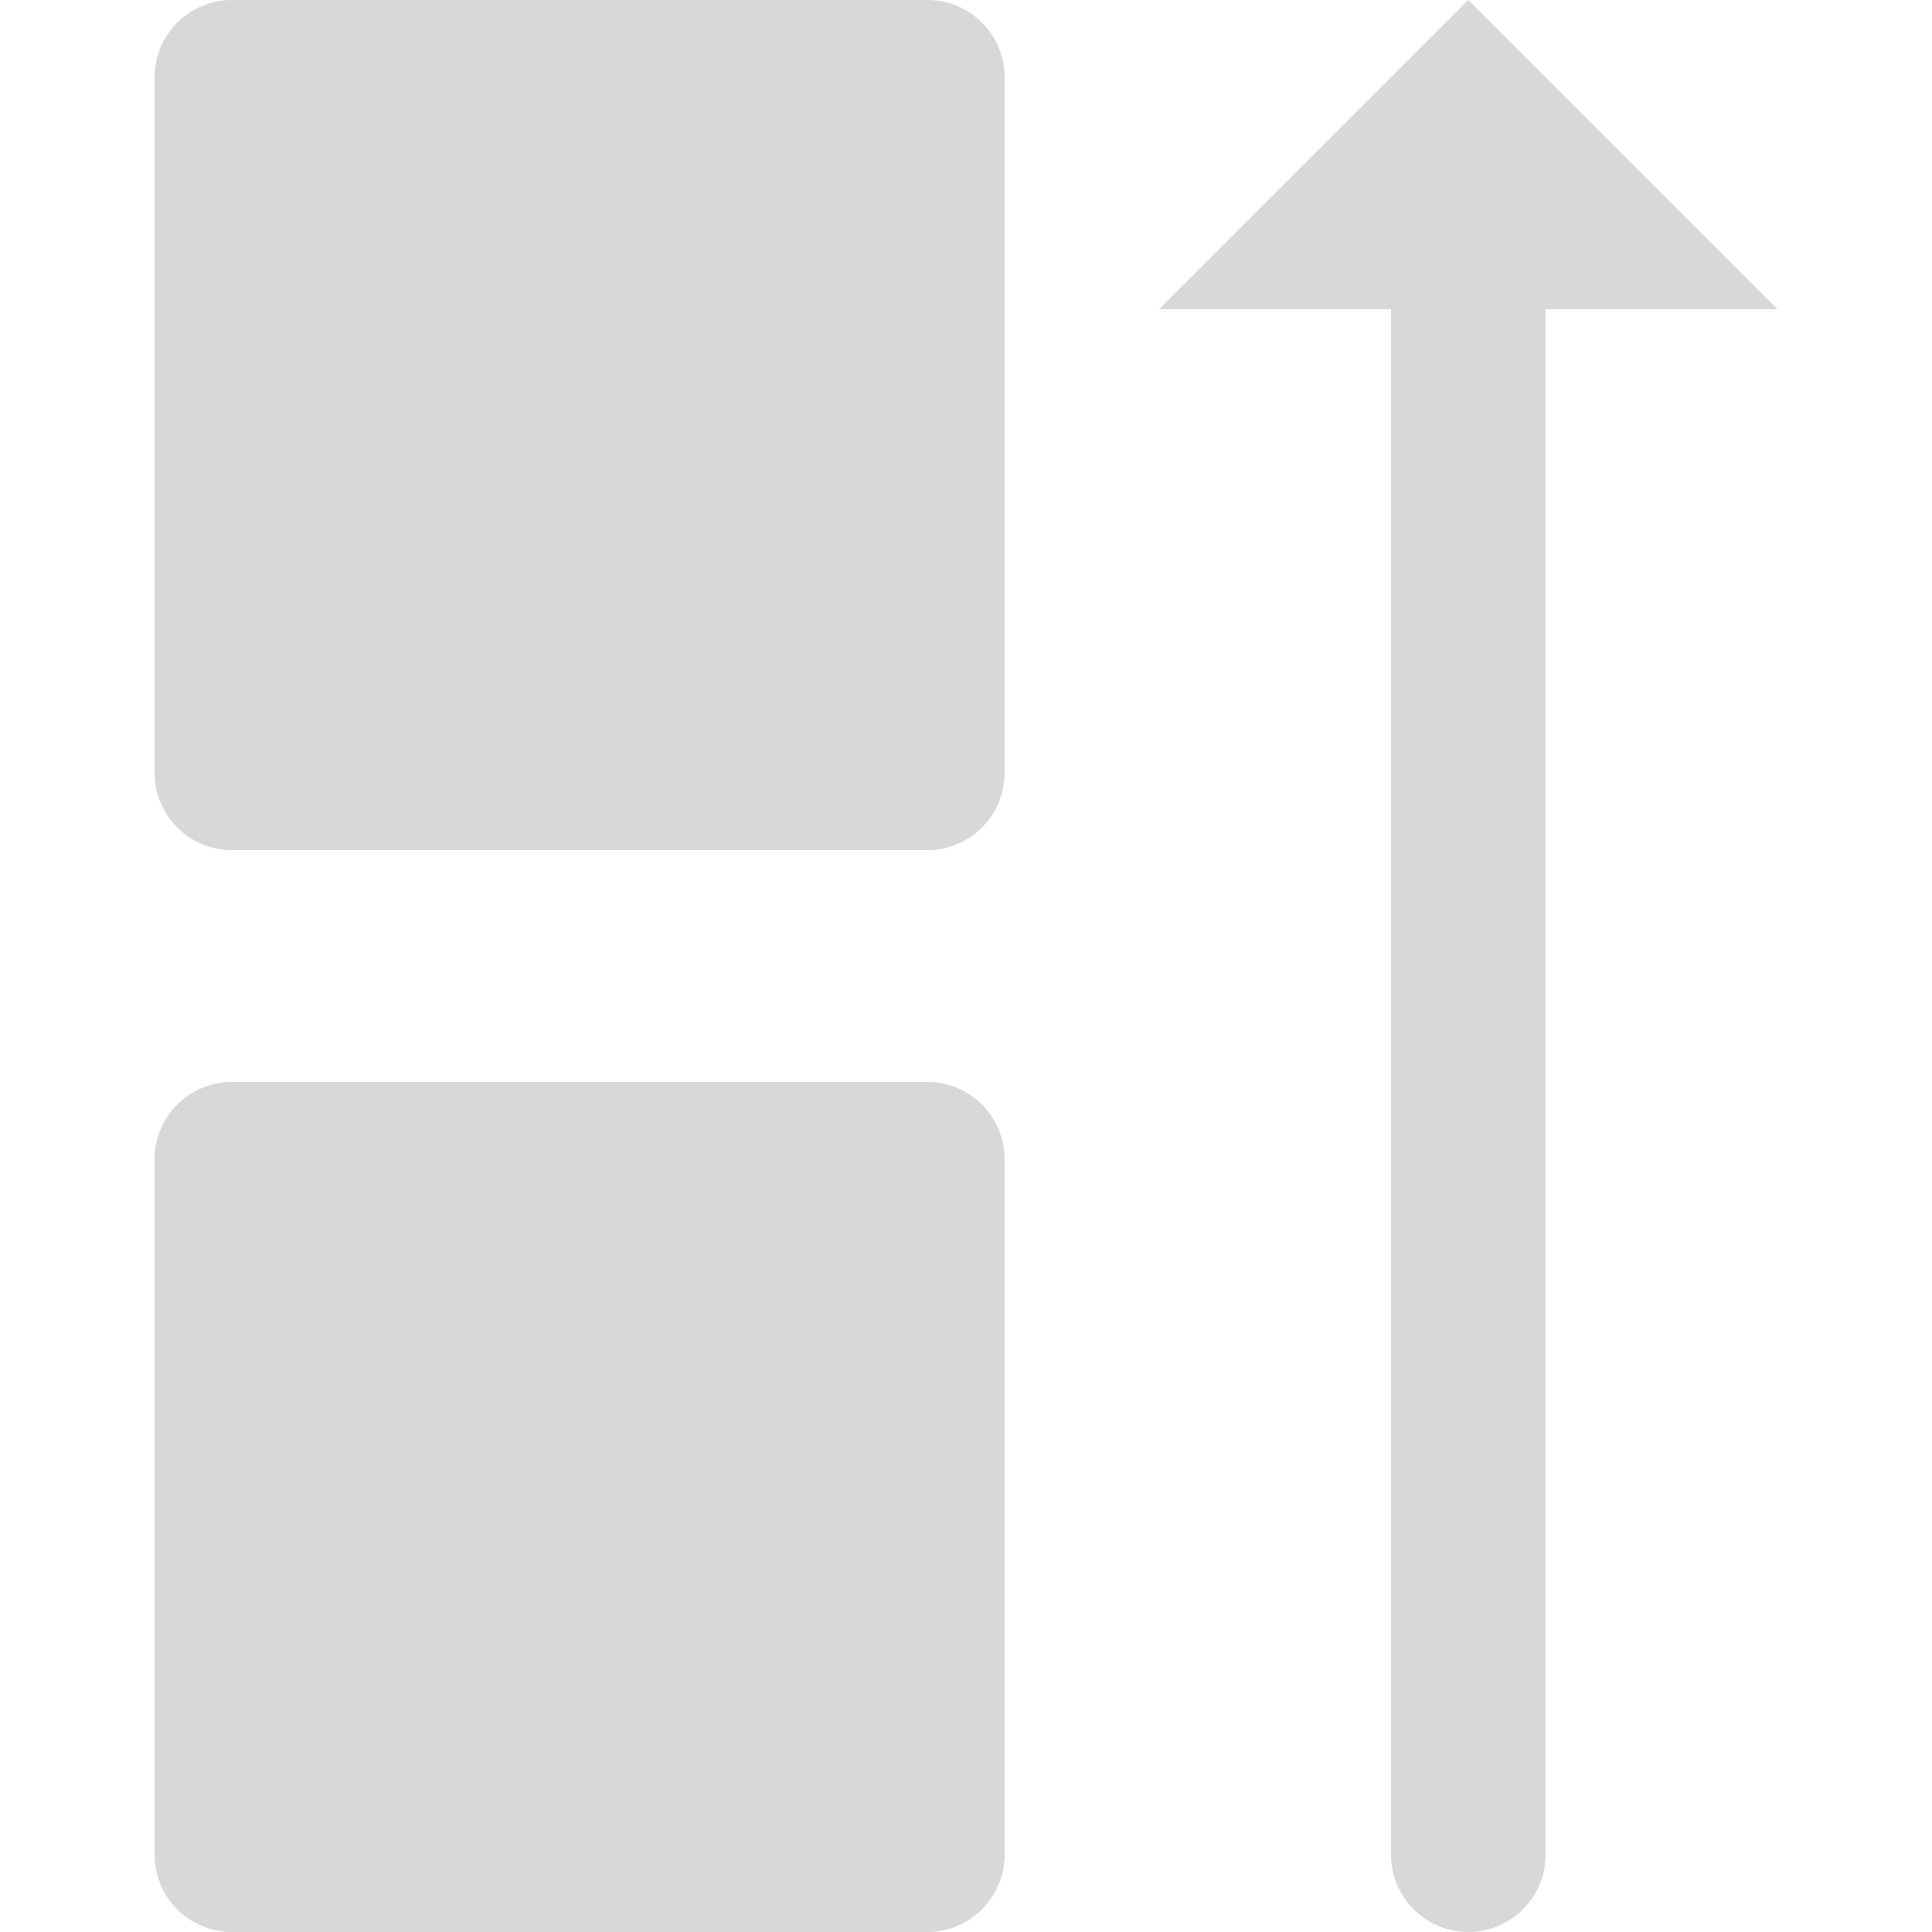 <?xml version="1.0" encoding="UTF-8"?>
<svg width="25px" height="25px" viewBox="0 0 25 25" version="1.1" xmlns="http://www.w3.org/2000/svg" xmlns:xlink="http://www.w3.org/1999/xlink">
    <!-- Generator: Sketch 56.3 (81716) - https://sketch.com -->
    <title>flex-dir-col-rev</title>
    <desc>Created with Sketch.</desc>
    <g id="flex-dir-col-rev" stroke="none" stroke-width="1" fill="none" fill-rule="evenodd">
        <path d="M3,0 L12,0 C12.552,-1.01453063e-16 13,0.448 13,1 L13,10 C13,10.552 12.552,11 12,11 L3,11 C2.448,11 2,10.552 2,10 L2,1 C2,0.448 2.448,1.01453063e-16 3,0 Z M3,14 L12,14 C12.552,14 13,14.448 13,15 L13,24 C13,24.552 12.552,25 12,25 L3,25 C2.448,25 2,24.552 2,24 L2,15 C2,14.448 2.448,14 3,14 Z M18,4 L15,4 L19,0 L23,4 L20,4 L20,24 C20,24.552 19.552,25 19,25 C18.448,25 18,24.552 18,24 L18,4 Z" id="Combined-Shape" fill="#D8D8D8"></path>
    </g>
</svg>